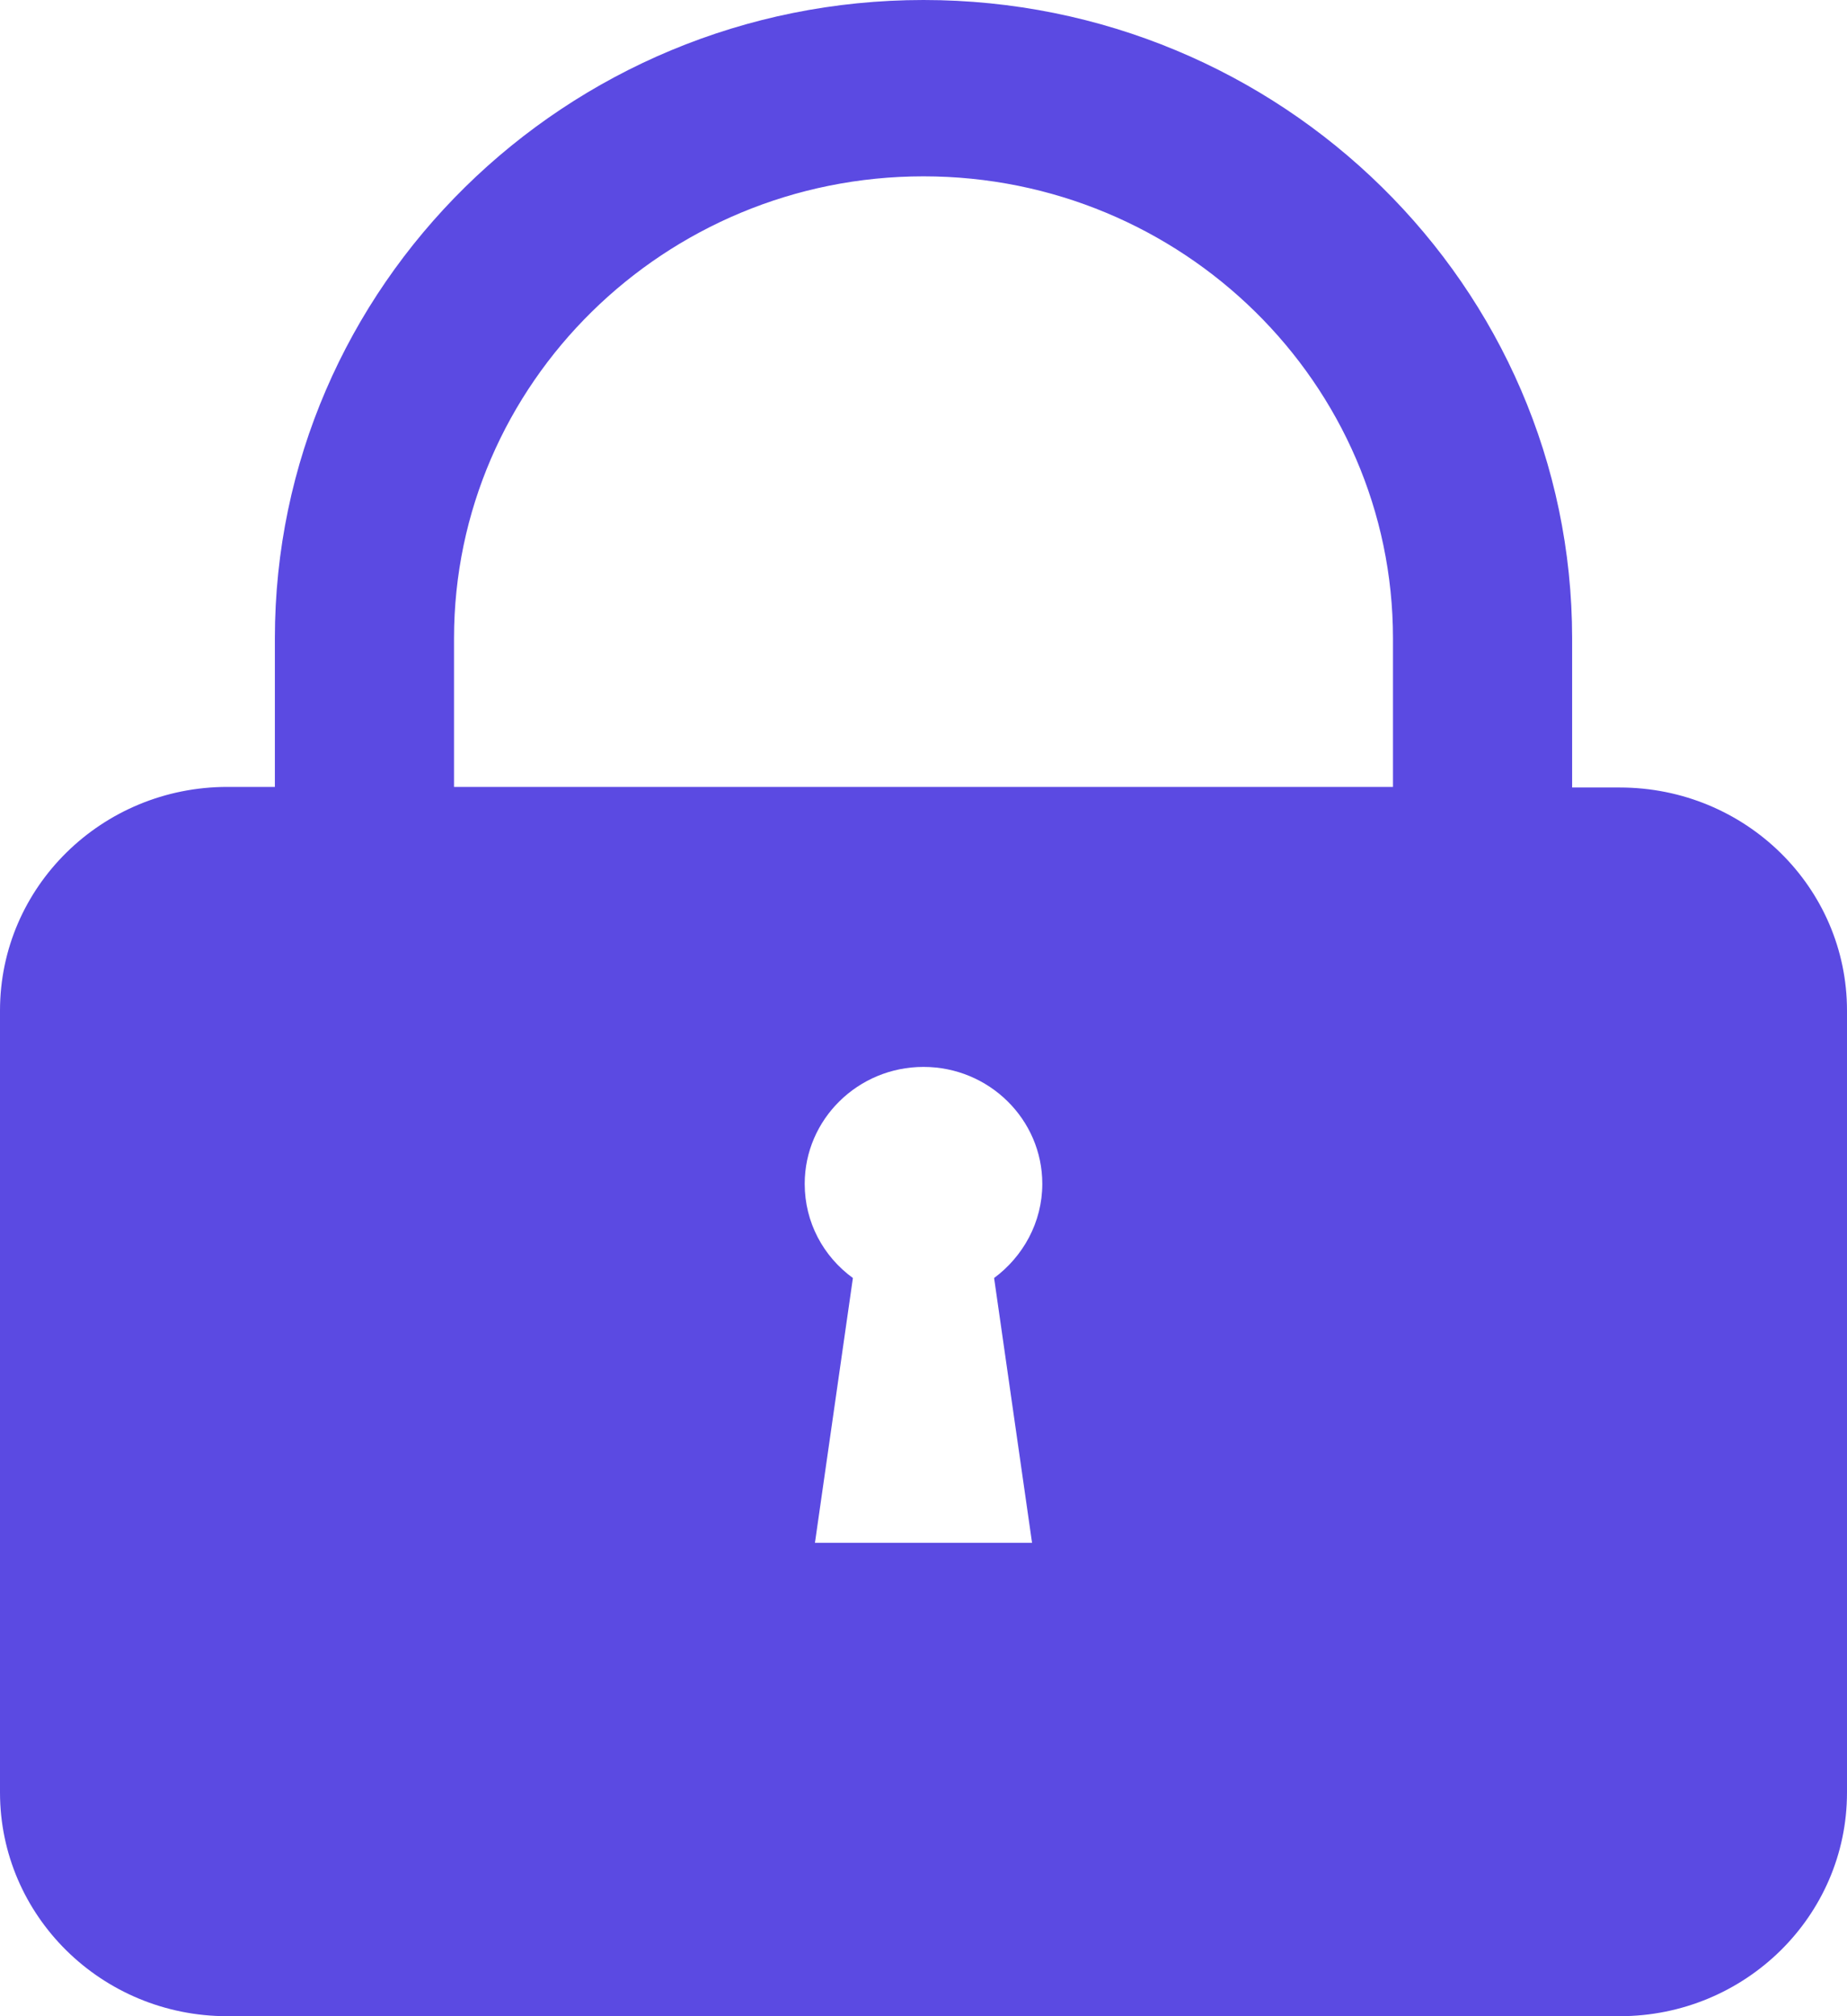 <?xml version="1.0" encoding="UTF-8"?>
<svg width="22px" height="24px" viewBox="0 0 22 24" version="1.1" xmlns="http://www.w3.org/2000/svg" xmlns:xlink="http://www.w3.org/1999/xlink">
    <!-- Generator: Sketch 54.1 (76490) - https://sketchapp.com -->
    <title>Untitled-3</title>
    <desc>Created with Sketch.</desc>
    <g id="Symbols" stroke="none" stroke-width="1" fill="none" fill-rule="evenodd">
        <g id="web/password/purple" transform="translate(-2, -1)" fill="#5B4AE2" fill-rule="nonzero">
            <g id="Untitled-3" transform="translate(2, 1)">
                <path d="M19.292,9.374 L18.726,9.374 L18.726,7.599 C18.726,3.408 15.261,0 11,0 C6.739,0 3.274,3.408 3.274,7.599 L3.274,9.367 L2.708,9.367 C1.216,9.367 0,10.555 0,12.03 L0,21.337 C0,22.804 1.209,24 2.708,24 L19.292,24 C20.784,24 22,22.811 22,21.337 L22,12.03 C22,10.563 20.791,9.374 19.292,9.374 Z M5.408,7.599 C5.408,4.567 7.917,2.099 11,2.099 C14.083,2.099 16.592,4.567 16.592,7.599 L16.592,9.367 L5.408,9.367 L5.408,7.599 Z M12.293,18.365 L9.707,18.365 L10.159,15.213 C9.807,14.957 9.585,14.55 9.585,14.092 C9.585,13.324 10.22,12.7 11,12.7 C11.78,12.7 12.415,13.324 12.415,14.092 C12.415,14.55 12.186,14.957 11.841,15.213 L12.293,18.365 Z" id="Shape"></path>
            </g>
        </g>
    </g>
</svg>